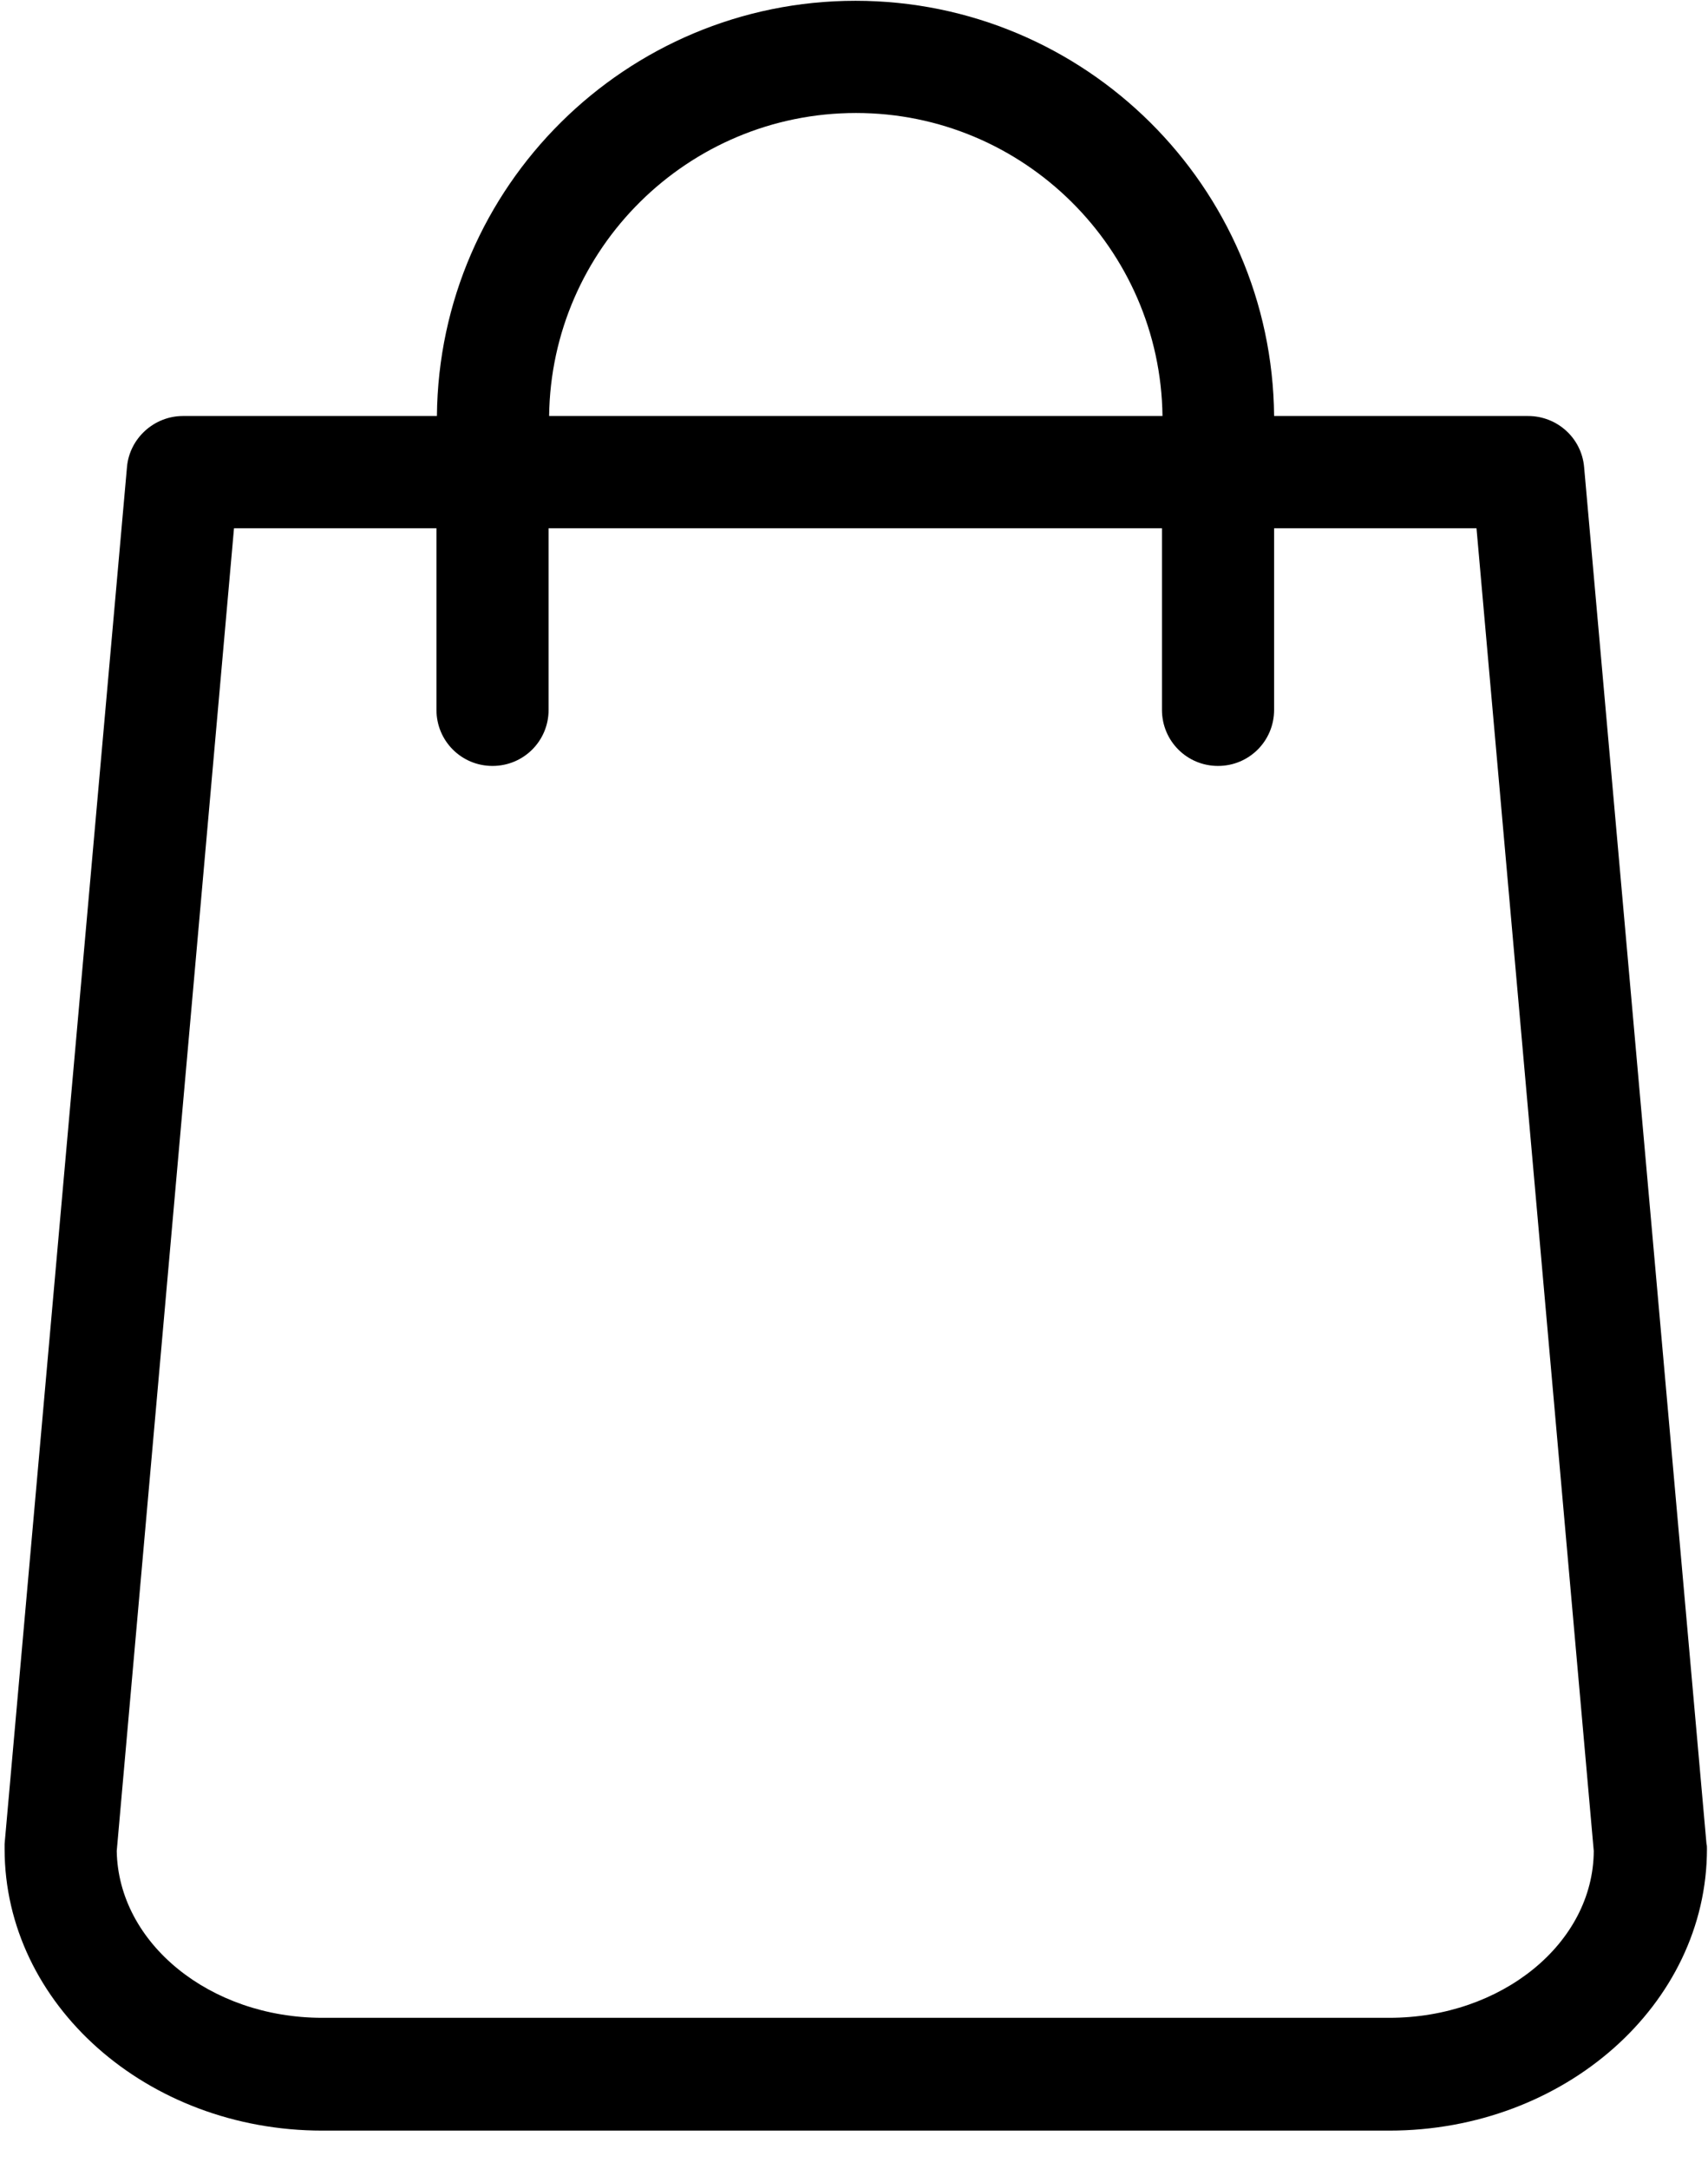 <?xml version="1.0" encoding="UTF-8"?>
<svg width="26px" height="33px" viewBox="0 0 26 33" version="1.1" xmlns="http://www.w3.org/2000/svg" xmlns:xlink="http://www.w3.org/1999/xlink">
    <!-- Generator: Sketch 52.4 (67378) - http://www.bohemiancoding.com/sketch -->
    <title>cart</title>
    <desc>Created with Sketch.</desc>
    <g id="Symbols" stroke="none" stroke-width="1" fill="none" fill-rule="evenodd">
        <g id="Корзина-полная" transform="translate(0, -16)" fill="#000000" fill-rule="nonzero">
            <g id="Корзина">
                <g id="Иконка" transform="translate(0, 16)">
                    <path d="M25.977,28.053 L24.114,7.105 C24.075,6.663 23.703,6.329 23.26,6.329 L19.395,6.329 C19.364,2.837 16.516,0.012 13.023,0.012 C9.531,0.012 6.682,2.837 6.651,6.329 L2.786,6.329 C2.344,6.329 1.971,6.671 1.933,7.105 L0.07,28.053 C0.07,28.076 0.07,28.099 0.07,28.13 C0.07,30.49 2.235,32.415 4.905,32.415 L21.149,32.415 C23.811,32.415 25.984,30.498 25.984,28.13 C25.984,28.099 25.984,28.076 25.977,28.053 Z M13.031,1.719 C15.584,1.719 17.664,3.784 17.696,6.329 L8.359,6.329 C8.39,3.784 10.47,1.719 13.031,1.719 Z M21.149,30.699 L4.905,30.699 C3.198,30.699 1.801,29.566 1.777,28.161 L3.562,8.037 L6.644,8.037 L6.644,10.8 C6.644,11.273 7.024,11.653 7.497,11.653 C7.971,11.653 8.351,11.273 8.351,10.8 L8.351,8.037 L17.688,8.037 L17.688,10.8 C17.688,11.273 18.068,11.653 18.541,11.653 C19.015,11.653 19.395,11.273 19.395,10.8 L19.395,8.037 L22.476,8.037 L24.261,28.161 C24.254,29.566 22.857,30.699 21.149,30.699 Z" id="cart"></path>
                </g>
            </g>
        </g>
    </g>
</svg>